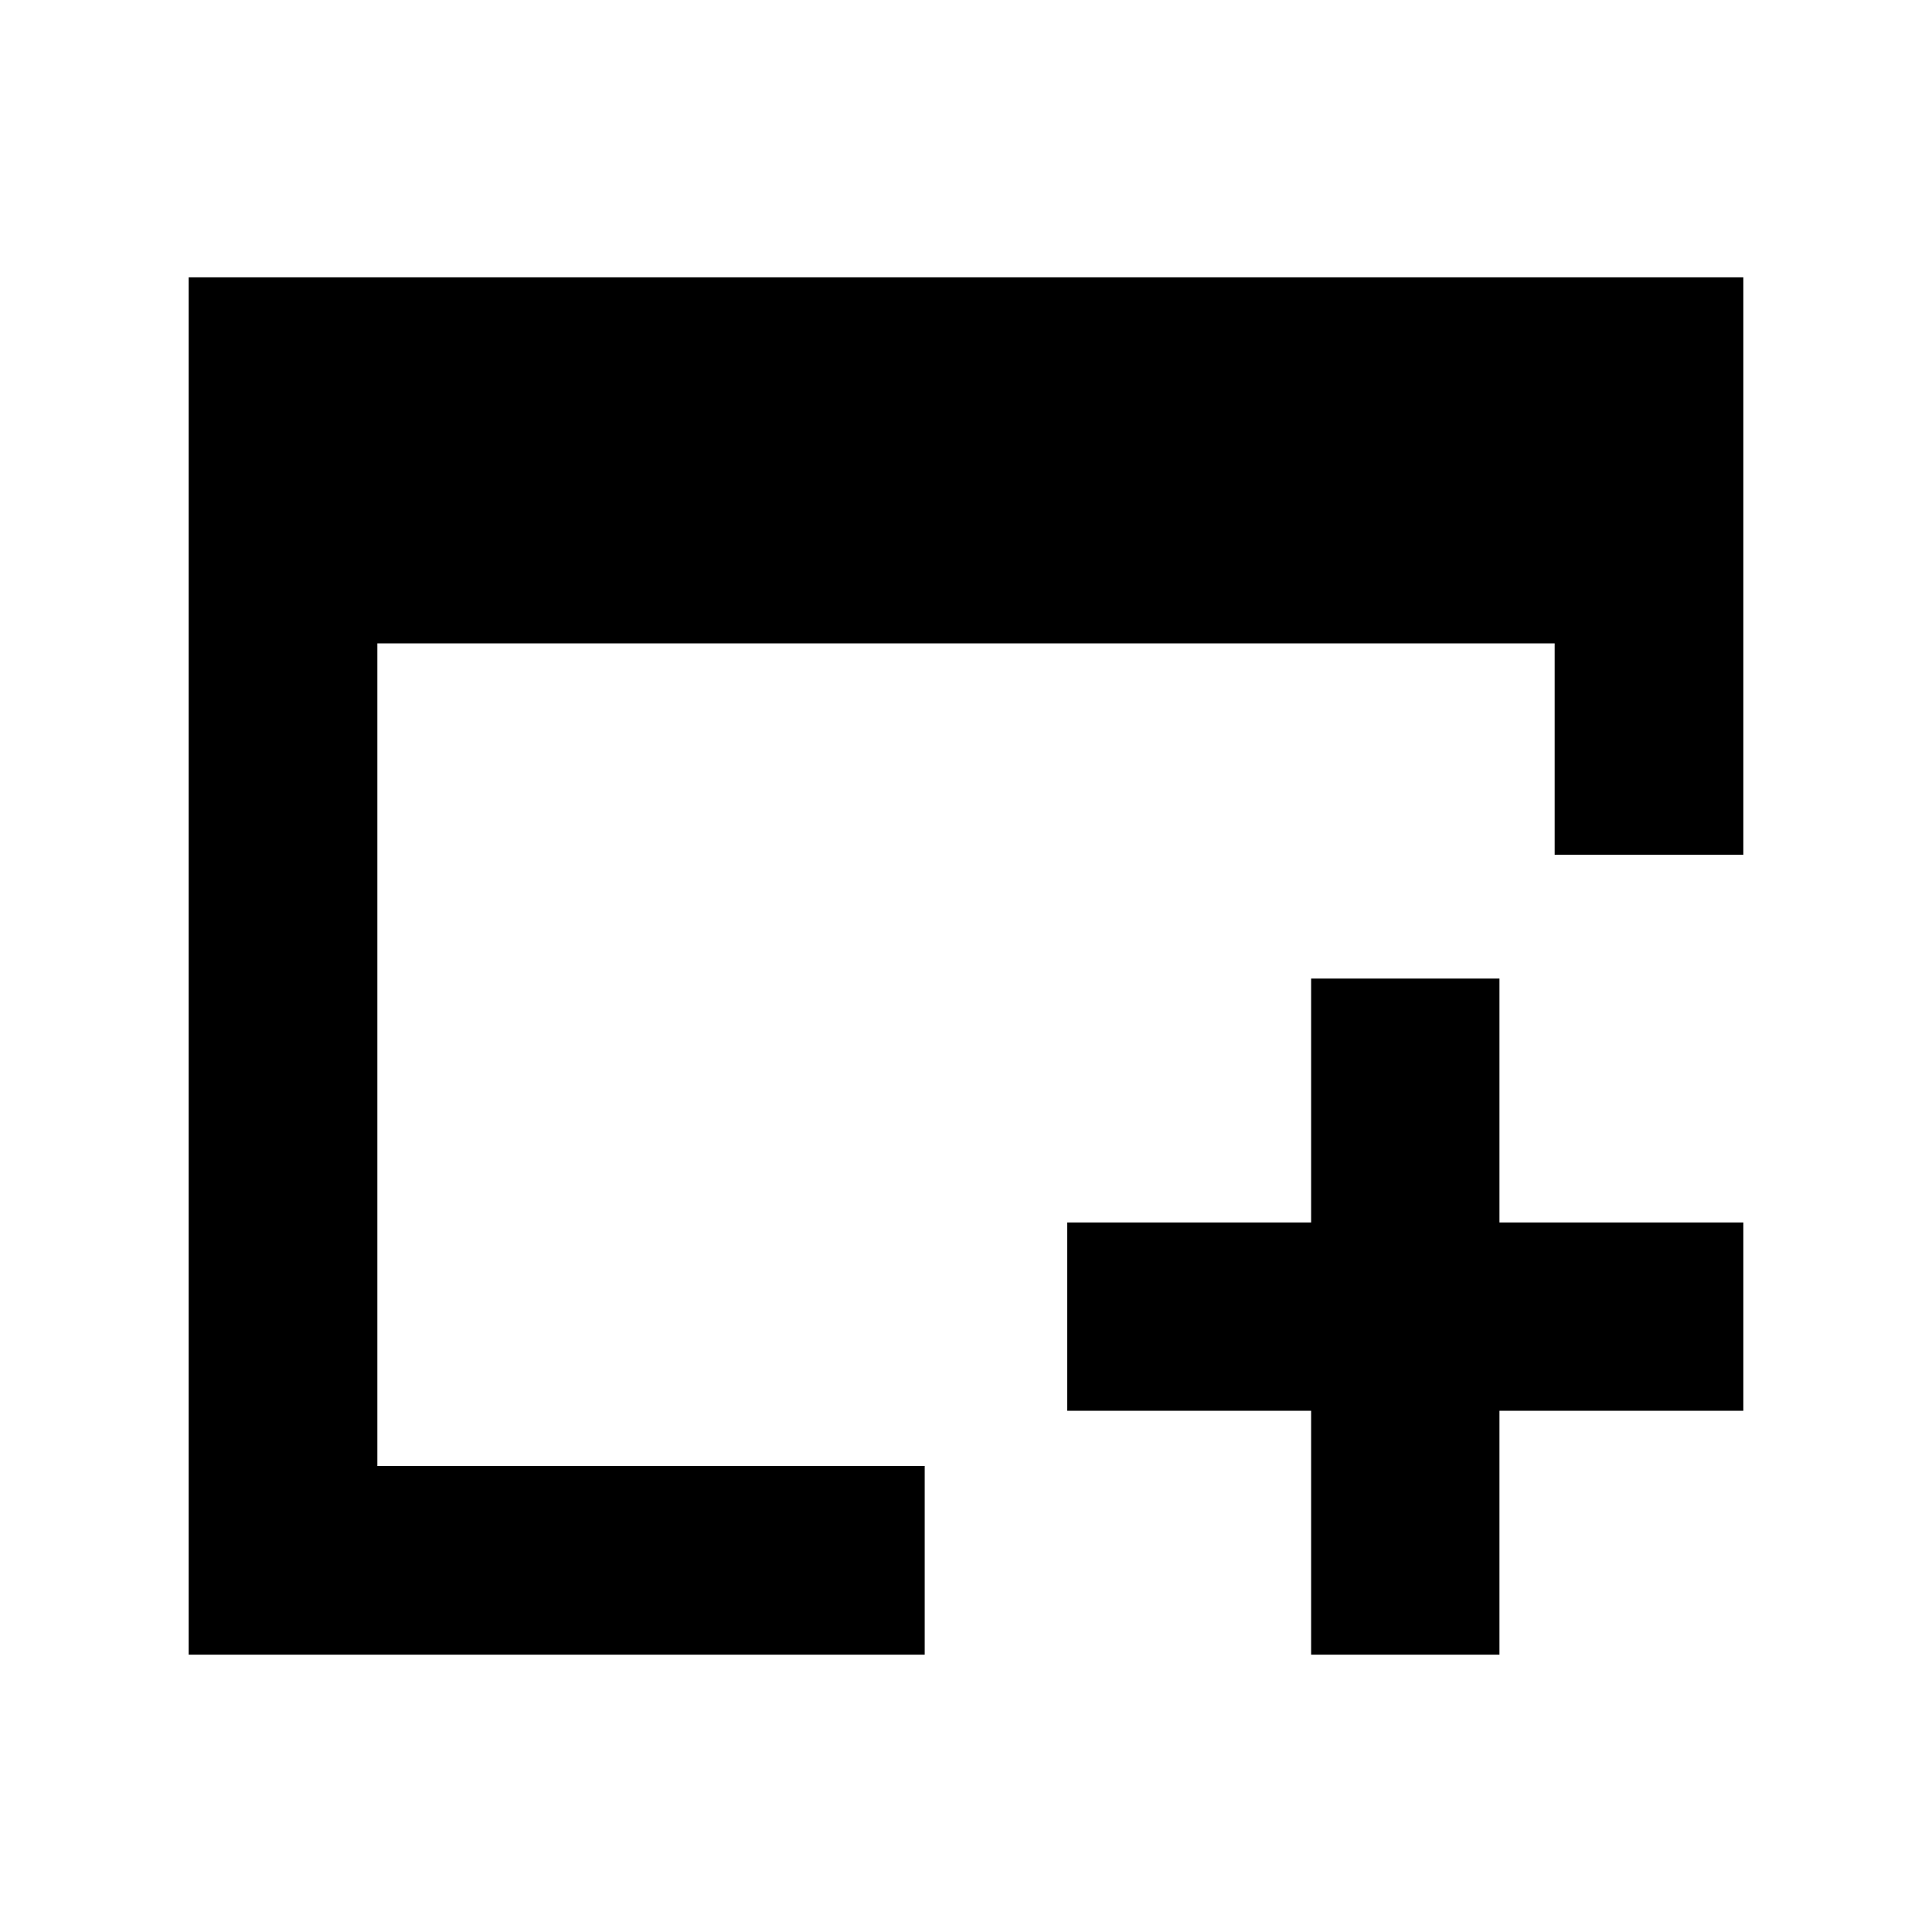 <?xml version="1.0" encoding="utf-8"?>


<!-- The icon can be used freely in both personal and commercial projects with no attribution required, but always appreciated. 
You may NOT sub-license, resell, rent, redistribute or otherwise transfer the icon without express written permission from iconmonstr.com -->


<!DOCTYPE svg PUBLIC "-//W3C//DTD SVG 1.1//EN" "http://www.w3.org/Graphics/SVG/1.1/DTD/svg11.dtd">

<svg version="1.1" xmlns="http://www.w3.org/2000/svg" xmlns:xlink="http://www.w3.org/1999/xlink" x="0px" y="0px"

	 width="512px" height="512px" viewBox="0 0 512 512" enable-background="new 0 0 512 512" xml:space="preserve">

<path id="window-add-icon" d="M245.055,438.5H50v-365h412v153.028h-50V170.5H100v218h145.055V438.5z M462,323.962h-64.629v-64.629

	h-49.91v64.629h-64.628v49.909h64.628V438.5h49.91v-64.629H462V323.962z"/>

</svg>

